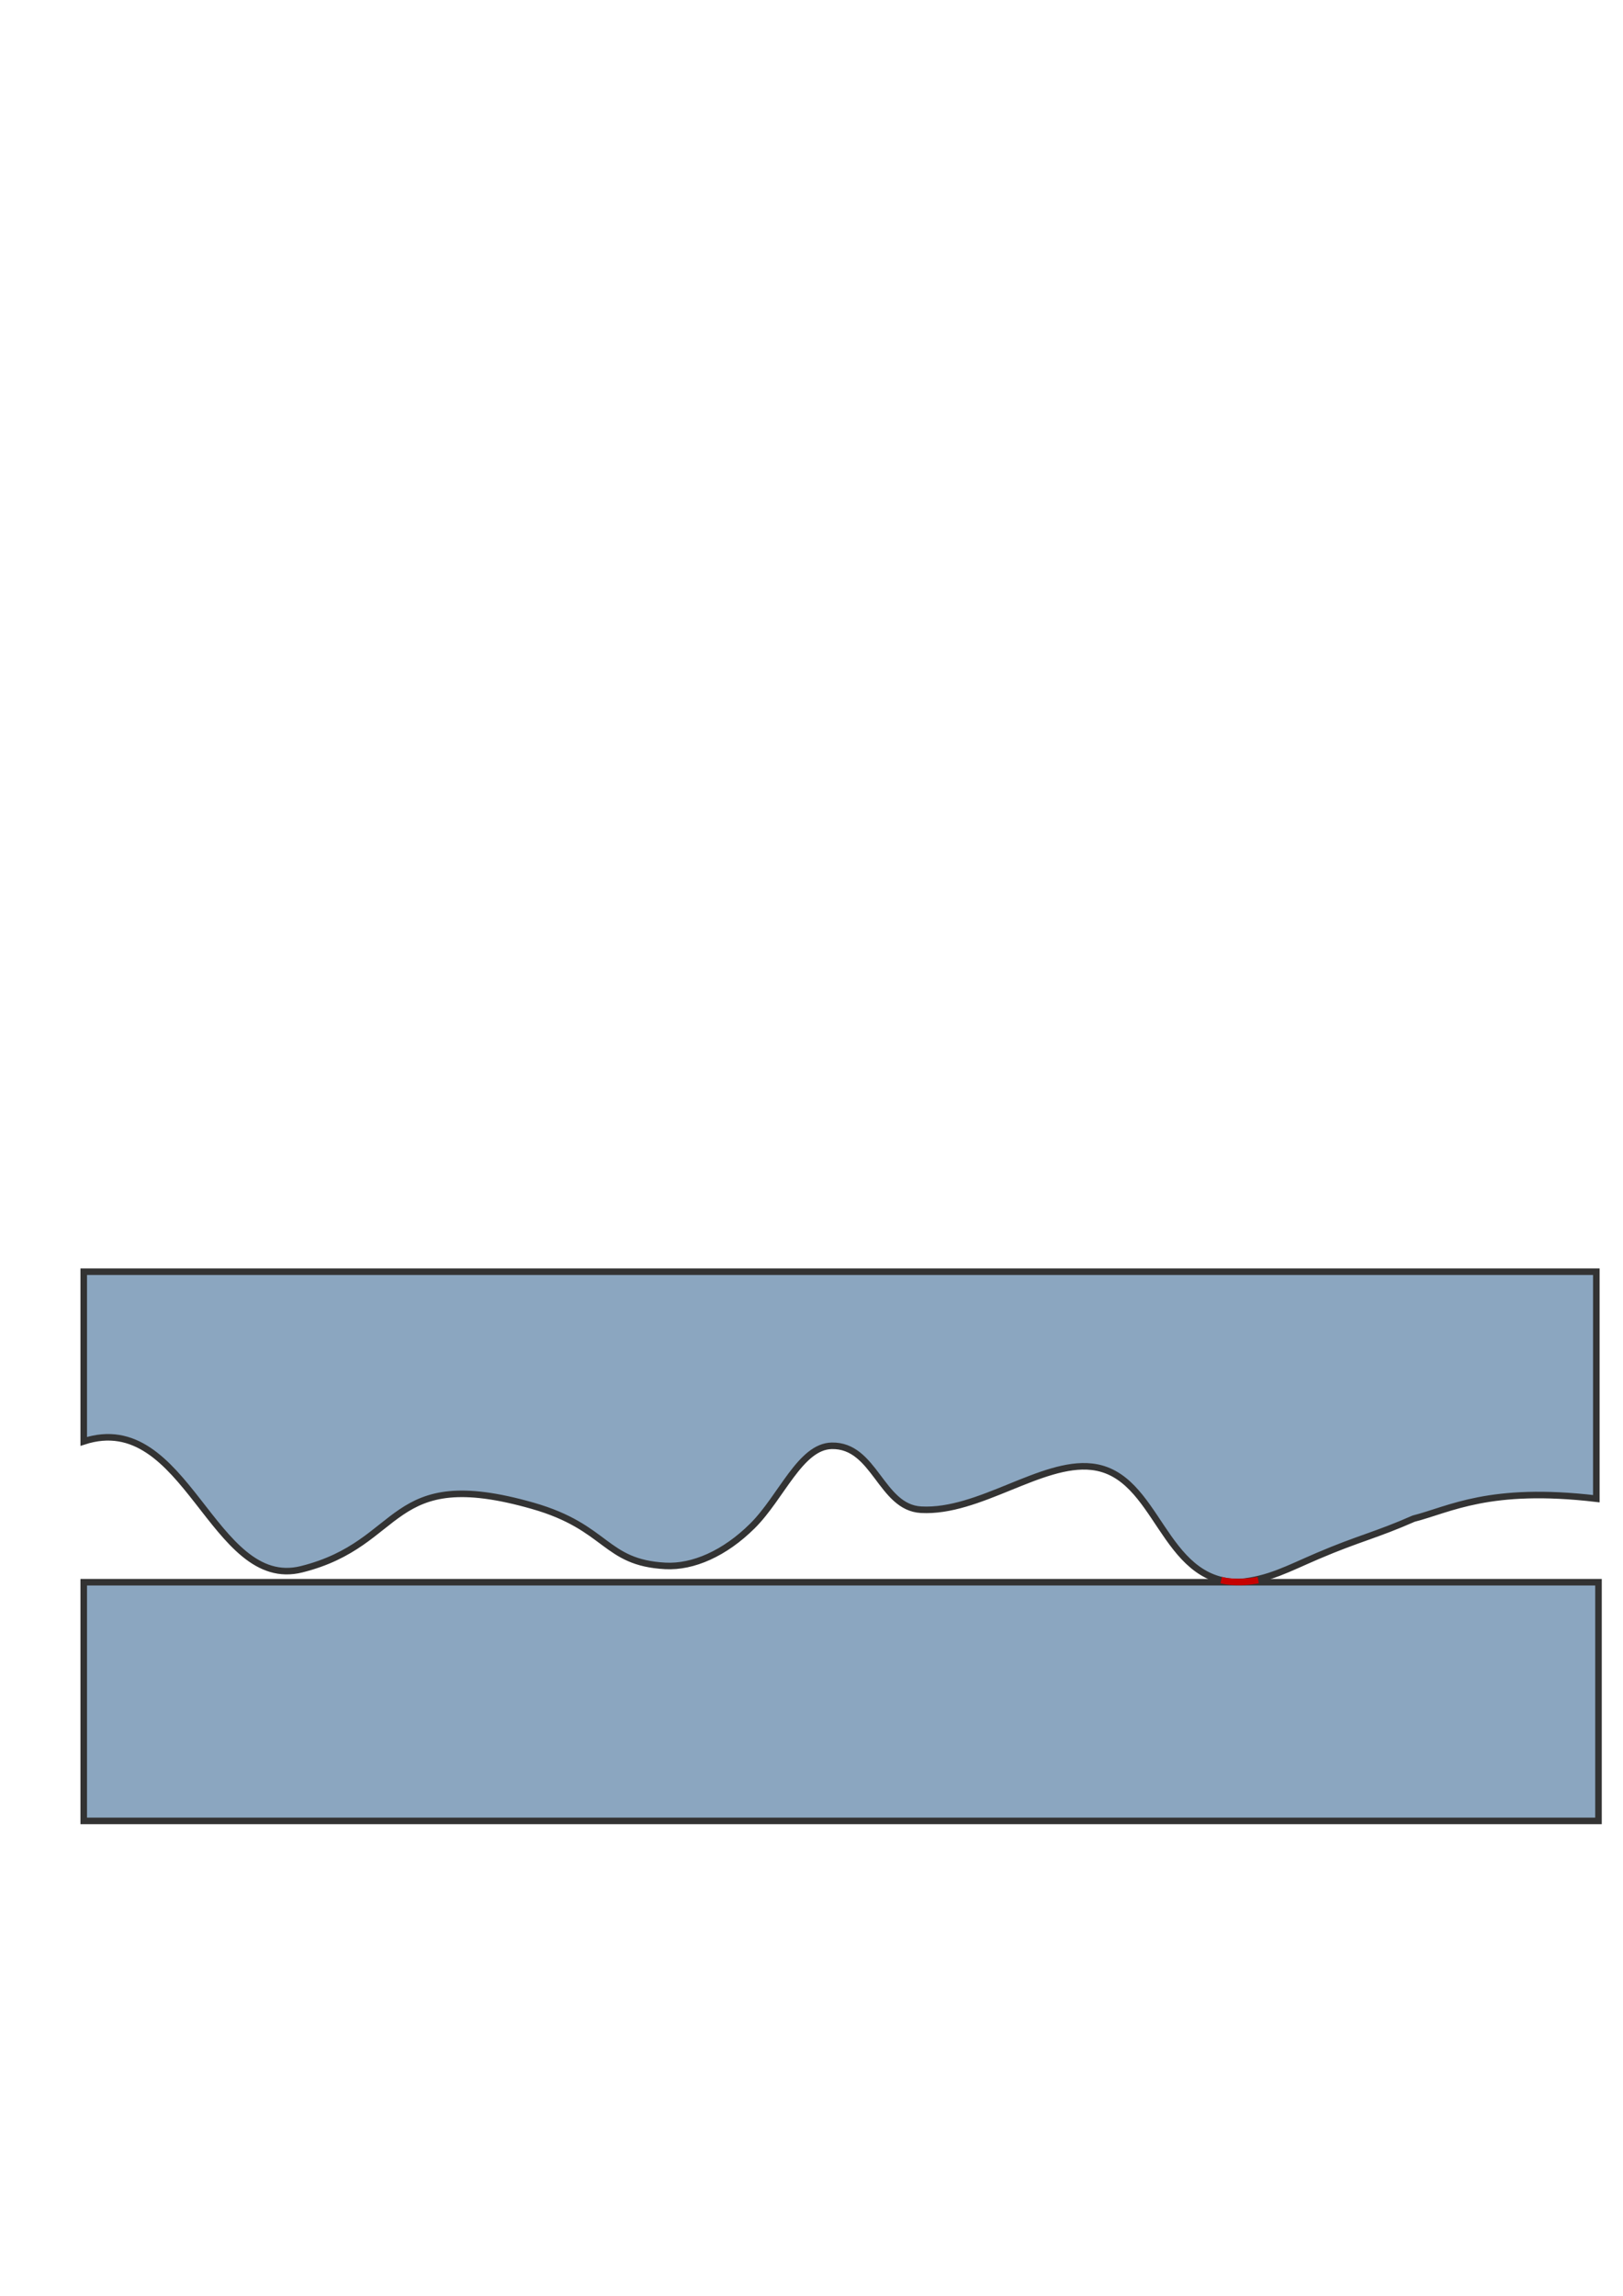 <?xml version="1.0" encoding="UTF-8" standalone="no"?>
<!-- Created with Inkscape (http://www.inkscape.org/) -->

<svg
   xmlns:dc="http://purl.org/dc/elements/1.1/"
   xmlns:cc="http://creativecommons.org/ns#"
   xmlns:rdf="http://www.w3.org/1999/02/22-rdf-syntax-ns#"
   xmlns:svg="http://www.w3.org/2000/svg"
   xmlns="http://www.w3.org/2000/svg"
   xmlns:sodipodi="http://sodipodi.sourceforge.net/DTD/sodipodi-0.dtd"
   xmlns:inkscape="http://www.inkscape.org/namespaces/inkscape"
   width="210mm"
   height="297mm"
   viewBox="0 0 744.094 1052.362"
   id="svg2"
   version="1.1"
   inkscape:version="0.91 r13725"
   sodipodi:docname="single.svg">
  <defs
     id="defs4" />
  <sodipodi:namedview
     id="base"
     pagecolor="#ffffff"
     bordercolor="#666666"
     borderopacity="1.0"
     inkscape:pageopacity="0.0"
     inkscape:pageshadow="2"
     inkscape:zoom="1.4"
     inkscape:cx="599.06267"
     inkscape:cy="128.80046"
     inkscape:document-units="px"
     inkscape:current-layer="layer1"
     showgrid="false"
     inkscape:window-width="2560"
     inkscape:window-height="1391"
     inkscape:window-x="0"
     inkscape:window-y="1"
     inkscape:window-maximized="1" />
  <g
     inkscape:label="Layer 1"
     inkscape:groupmode="layer"
     id="layer1">
    <path
       style="fill:#8ba6c0;fill-opacity:1;fill-rule:evenodd;stroke:#333333;stroke-width:3;stroke-linecap:butt;stroke-linejoin:miter;stroke-miterlimit:4;stroke-dasharray:none;stroke-opacity:1"
       d="m 38.391,660.712 c 47.11,-15.36 58.961,68.84 99.882,58.61 47.697,-11.924 38.856,-48.265 105.986,-29.085 34.5,9.857 32.683,26.066 60.812,27.549 12.627,0.666 27.155,-5.67 39.89,-18.315 13.32,-13.226 21.955,-36.455 36.377,-36.739 19.776,-0.388 22.435,28.268 40.911,29.294 26.61,1.478 55.162,-22.267 78.287,-19.698 30.77,3.419 31.883,53.176 67.678,52.901 13.573,-1.219 22.334,-6.207 36.053,-12.068 18.789,-8.027 26.573,-9.432 43.829,-17.038 16.755,-4.272 34.676,-14.923 83.765,-9.148 l 0,-104.046 -693.47,0 z"
       id="path4170"
       inkscape:connector-curvature="0"
       sodipodi:nodetypes="cssssssscsccccc" />
    <rect
       style="fill:#8ba6c0;fill-opacity:1;stroke:#333333;stroke-opacity:1;stroke-width:3;stroke-miterlimit:4;stroke-dasharray:none"
       id="rect4174"
       width="694.47"
       height="109.413"
       x="38.391"
       y="725.261" />
    <path
       style="fill:none;fill-rule:evenodd;stroke:#c60000;stroke-width:3;stroke-linecap:butt;stroke-linejoin:miter;stroke-opacity:1;stroke-miterlimit:4;stroke-dasharray:none"
       d="m 559.845,724.284 c 1.317,0.319 2.106,0.527 4.445,0.722 2.03,0.169 4.021,0.217 6.061,0.093 2.236,-0.136 4.57,-0.439 6.509,-0.815"
       id="path4239"
       inkscape:connector-curvature="0"
       sodipodi:nodetypes="cssc" />
  </g>
</svg>
